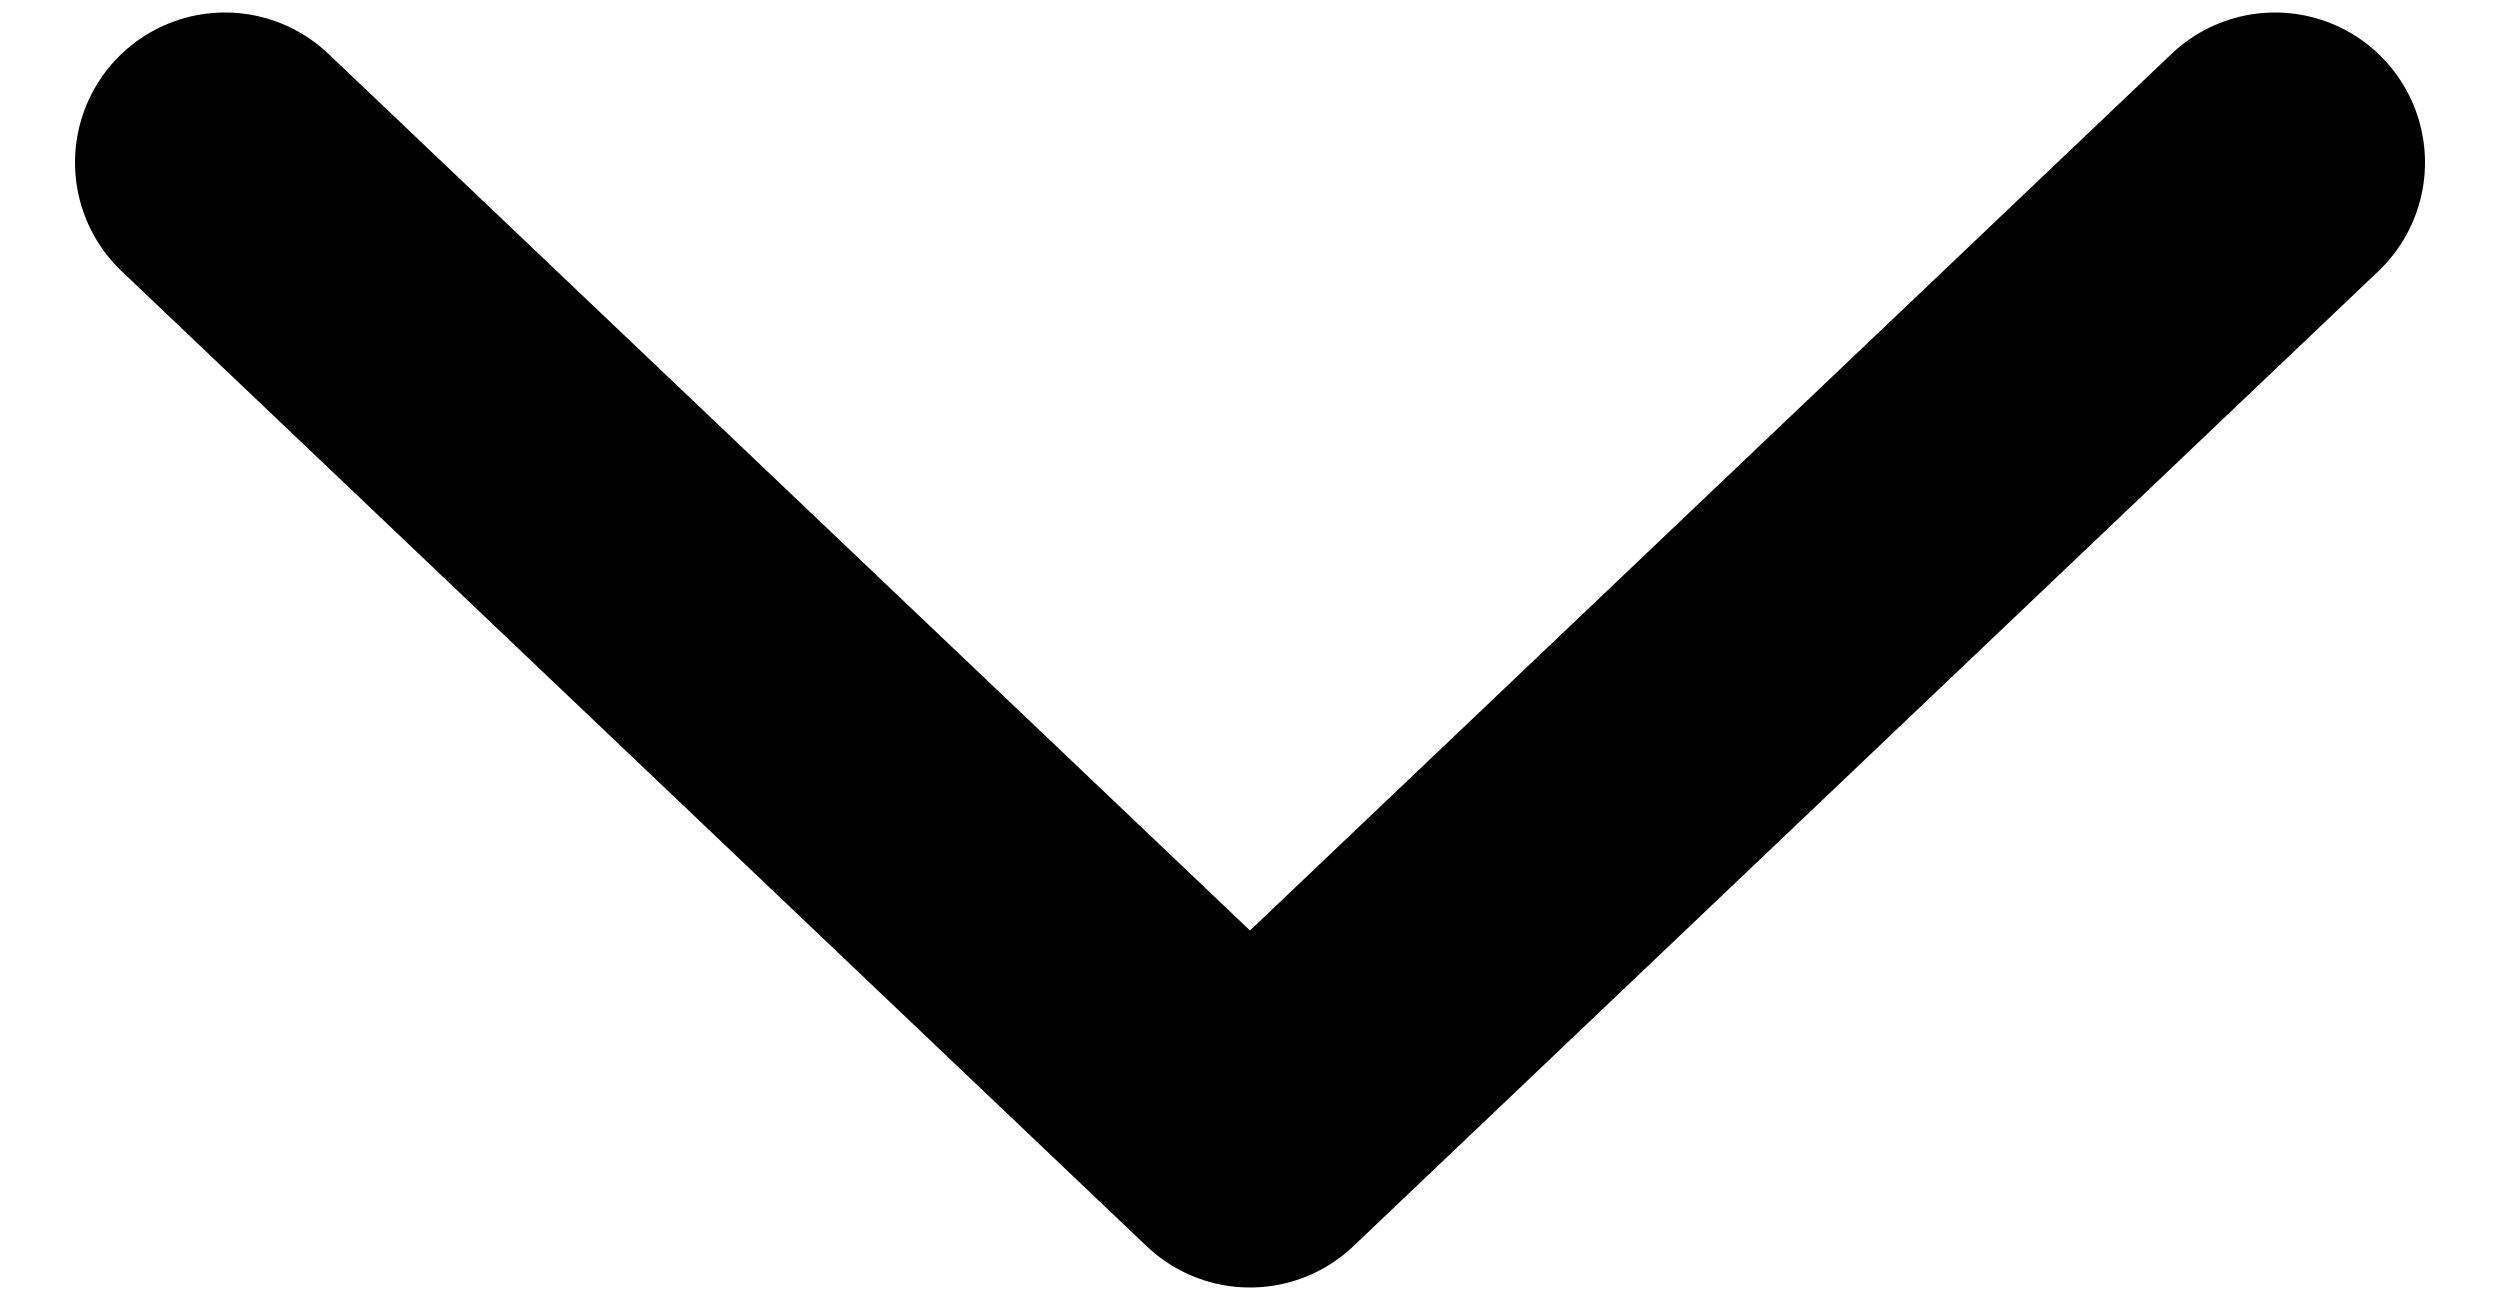 <svg width="25" height="13" viewBox="0 0 25 13" fill="none" xmlns="http://www.w3.org/2000/svg">
<path d="M2.25 1.625L12.5 11.375L22.75 1.625" stroke="black" stroke-width="3" stroke-linecap="round" stroke-linejoin="round"/>
</svg>
